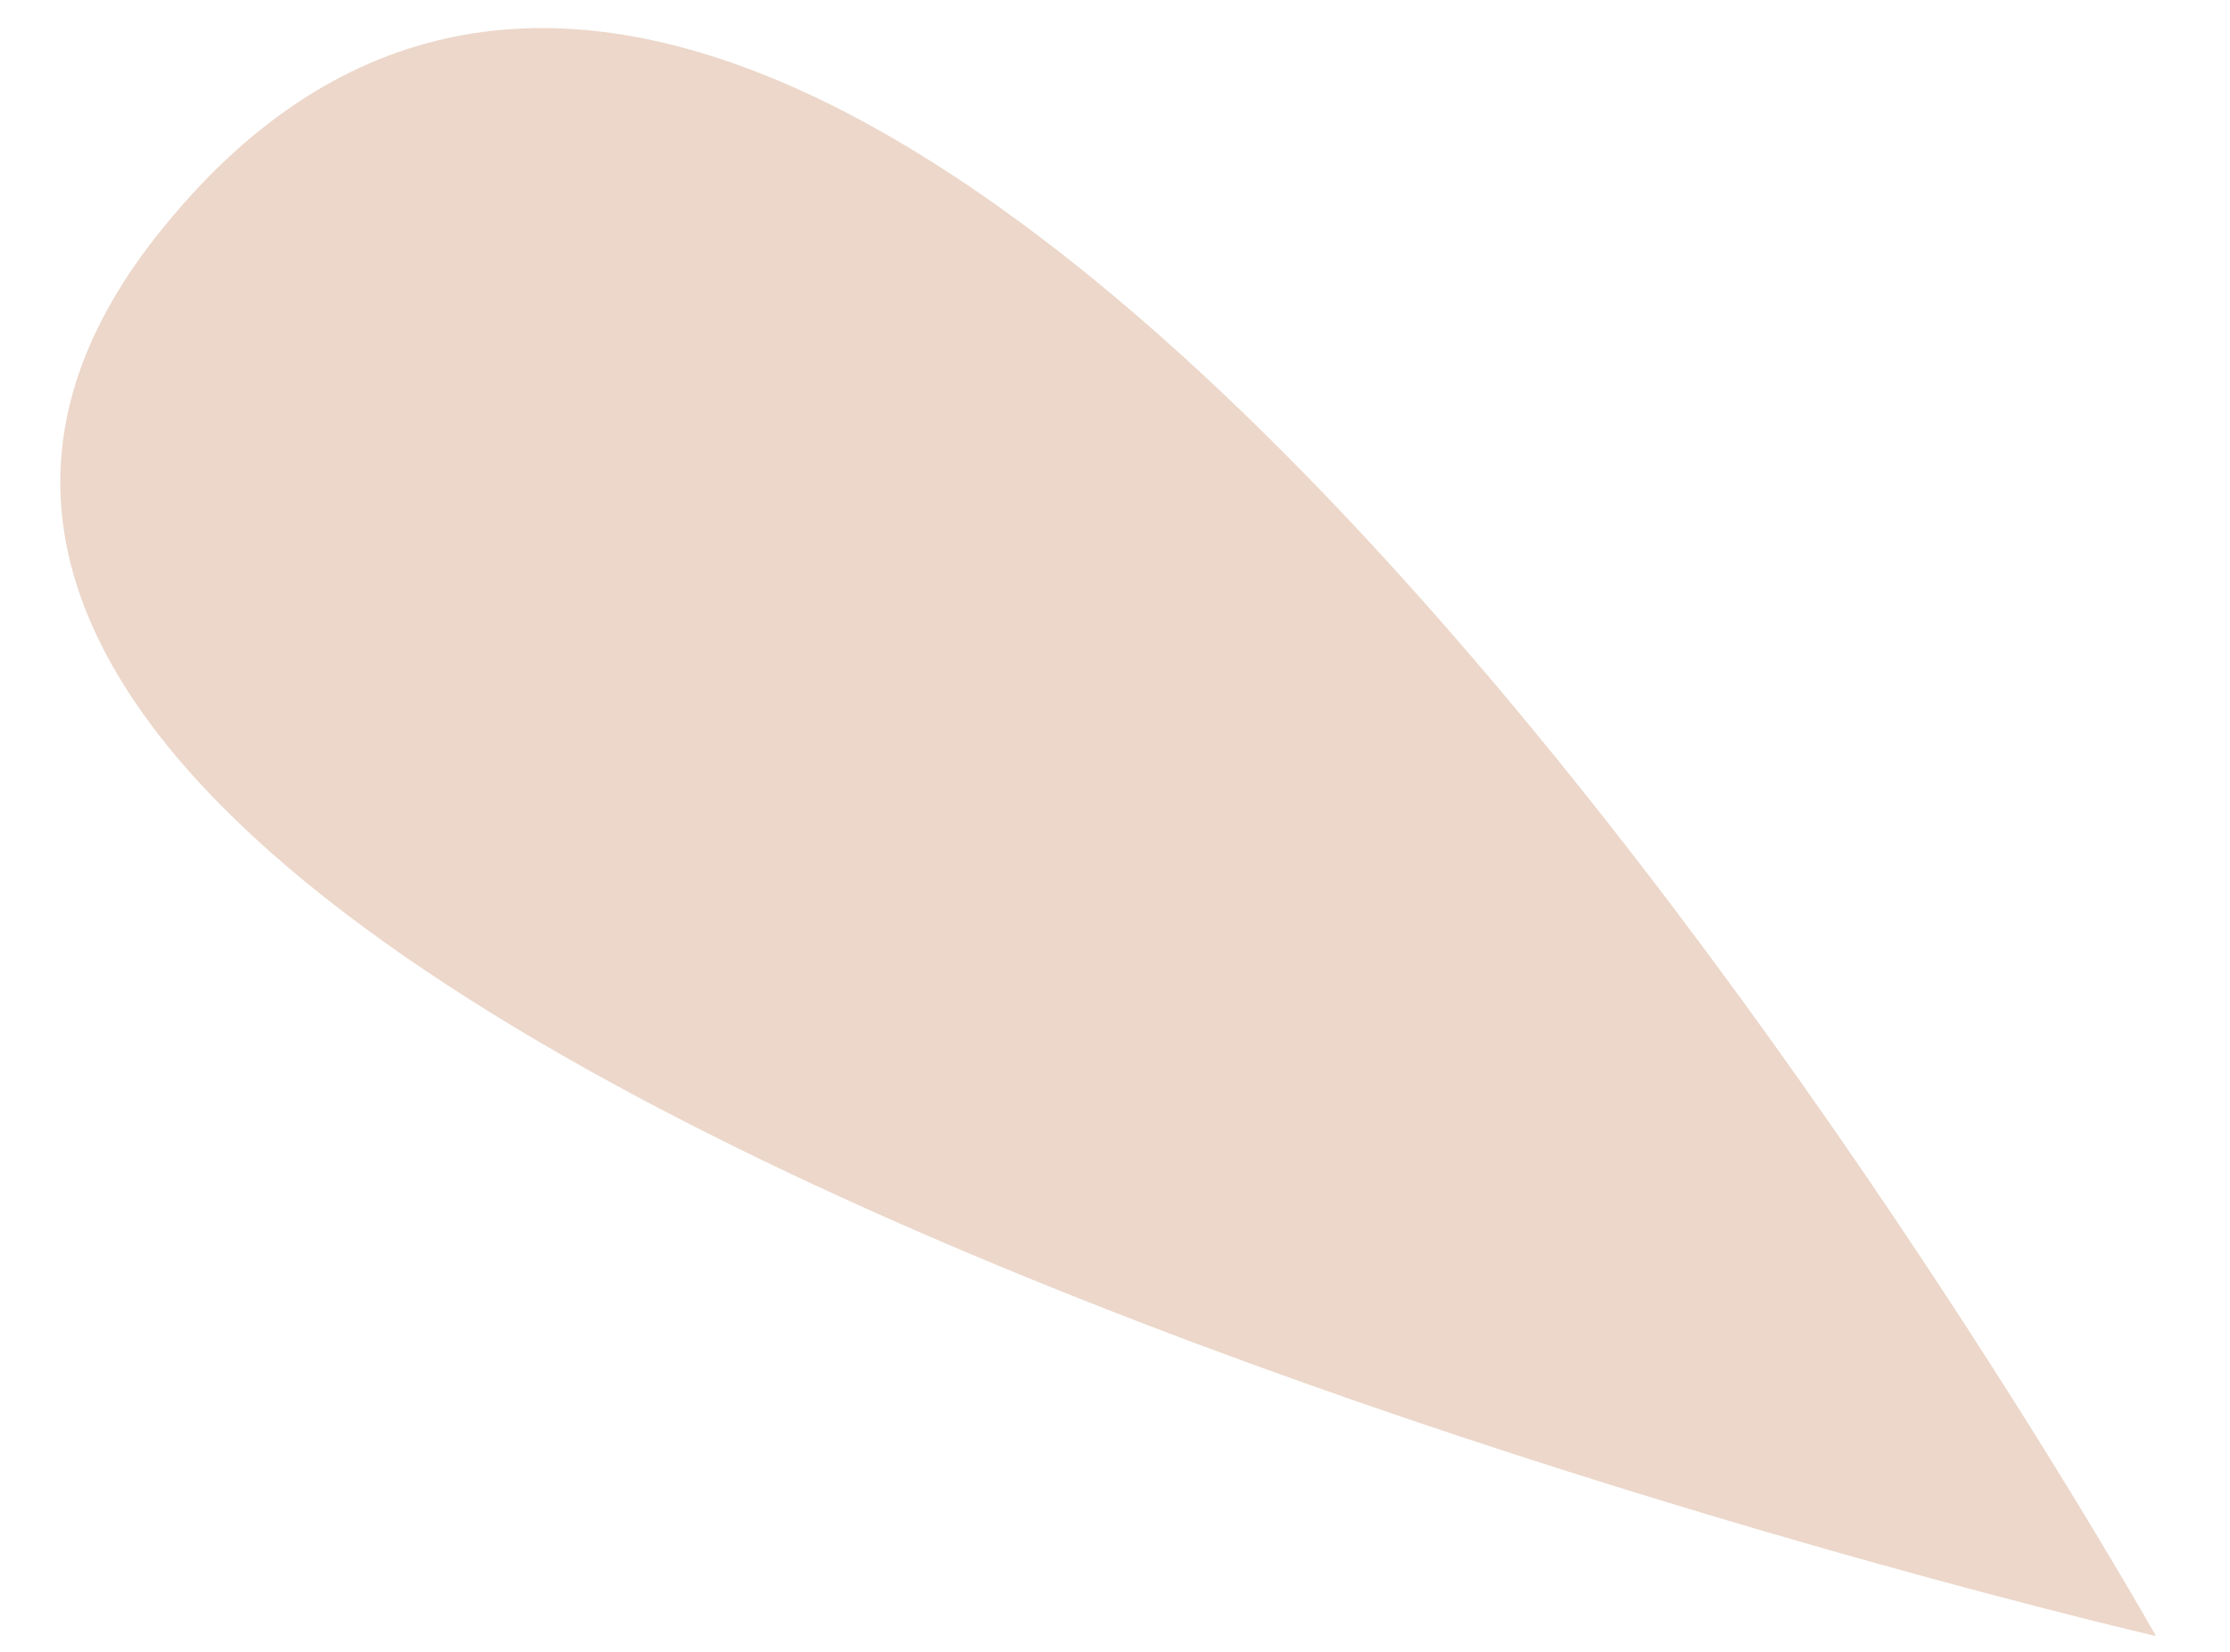 <svg width="27" height="20" viewBox="0 0 27 20" fill="none" xmlns="http://www.w3.org/2000/svg">
<path d="M26.104 19.809C26.104 19.809 -5.67 12.452 1.894 2.859C10.464 -8.009 26.104 19.809 26.104 19.809Z" fill="#ECD7CA"/>
</svg>
